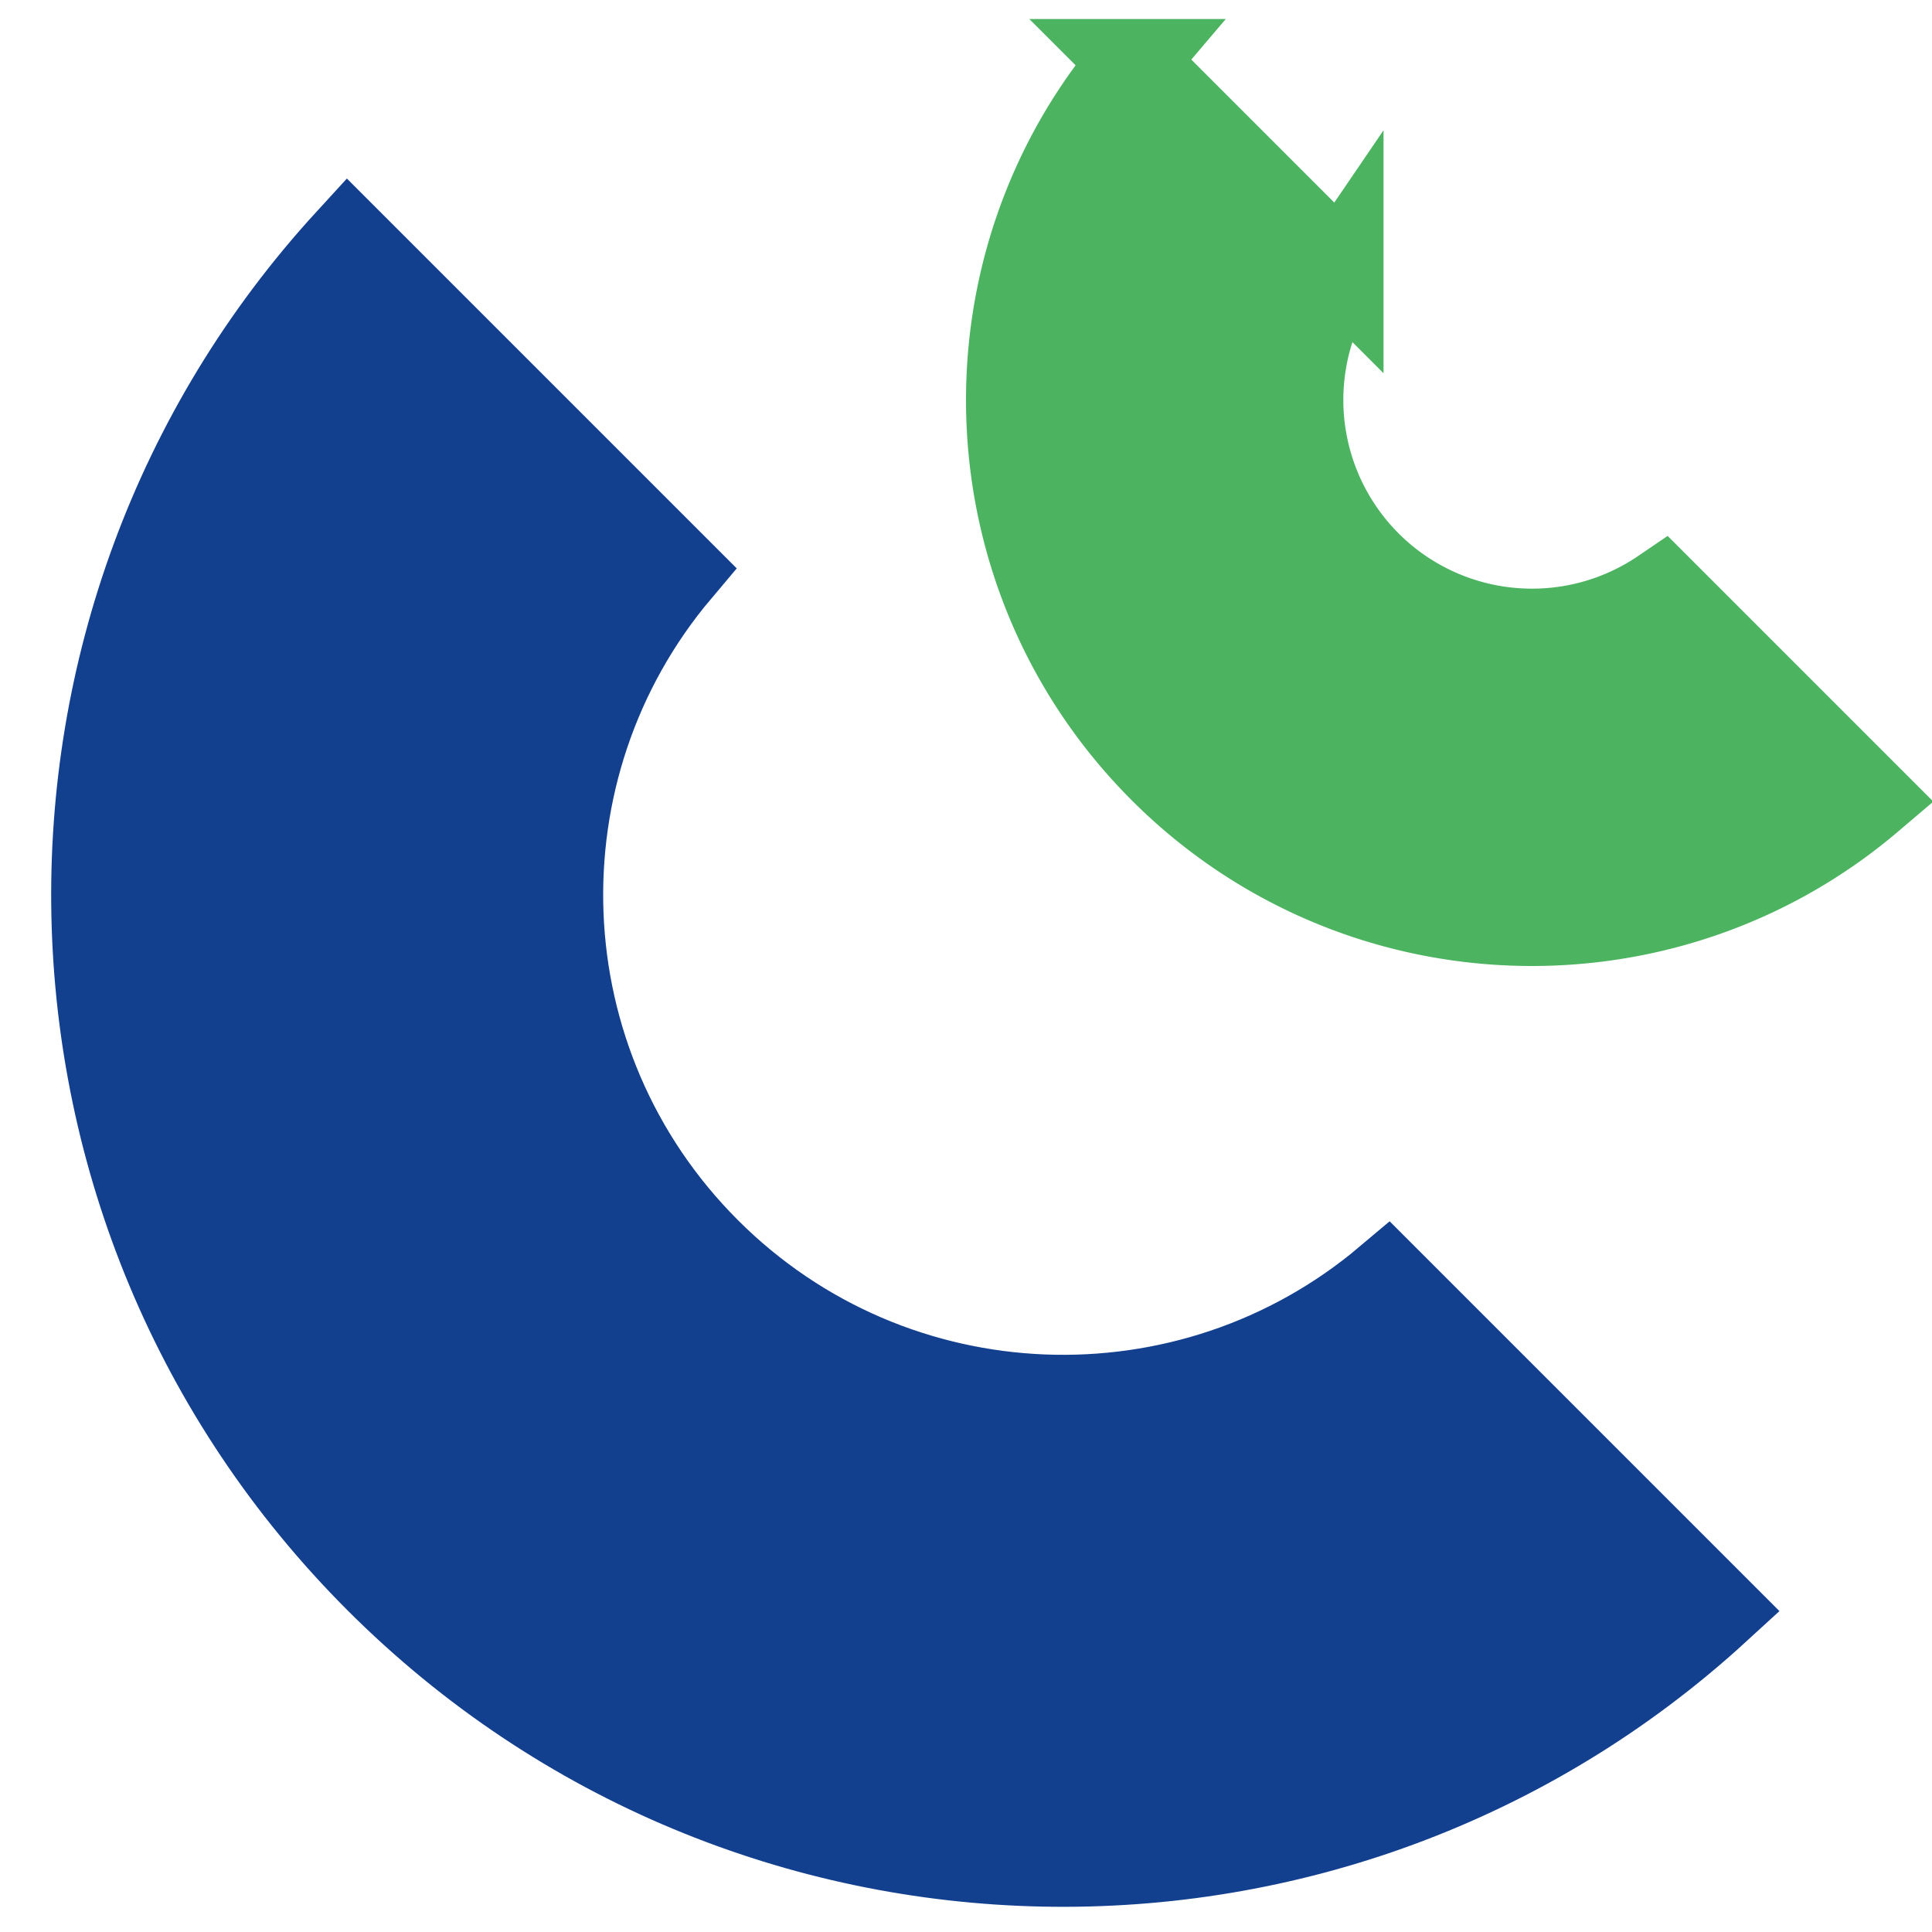 <svg width="45" height="45" fill="none" xmlns="http://www.w3.org/2000/svg"><path d="M15.803 13.296c-3.885 4.602-3.66 11.493.677 15.83 4.337 4.336 11.227 4.561 15.83.677l7.691 7.691c-8.856 8.117-22.62 7.886-31.198-.692C.225 28.225-.005 14.461 8.111 5.604l7.692 7.692z" fill="#12408E" stroke="#12408E" stroke-width="2" stroke-linecap="square"></path><path d="M26.389 1.443l4.836 4.836a5.395 5.395 0 007.496 7.496l4.836 4.836c-4.785 4.066-11.97 3.84-16.49-.678-4.518-4.519-4.744-11.704-.678-16.49z" fill="#4CB461" stroke="#4CB461" stroke-width="2" stroke-linecap="square"></path></svg>